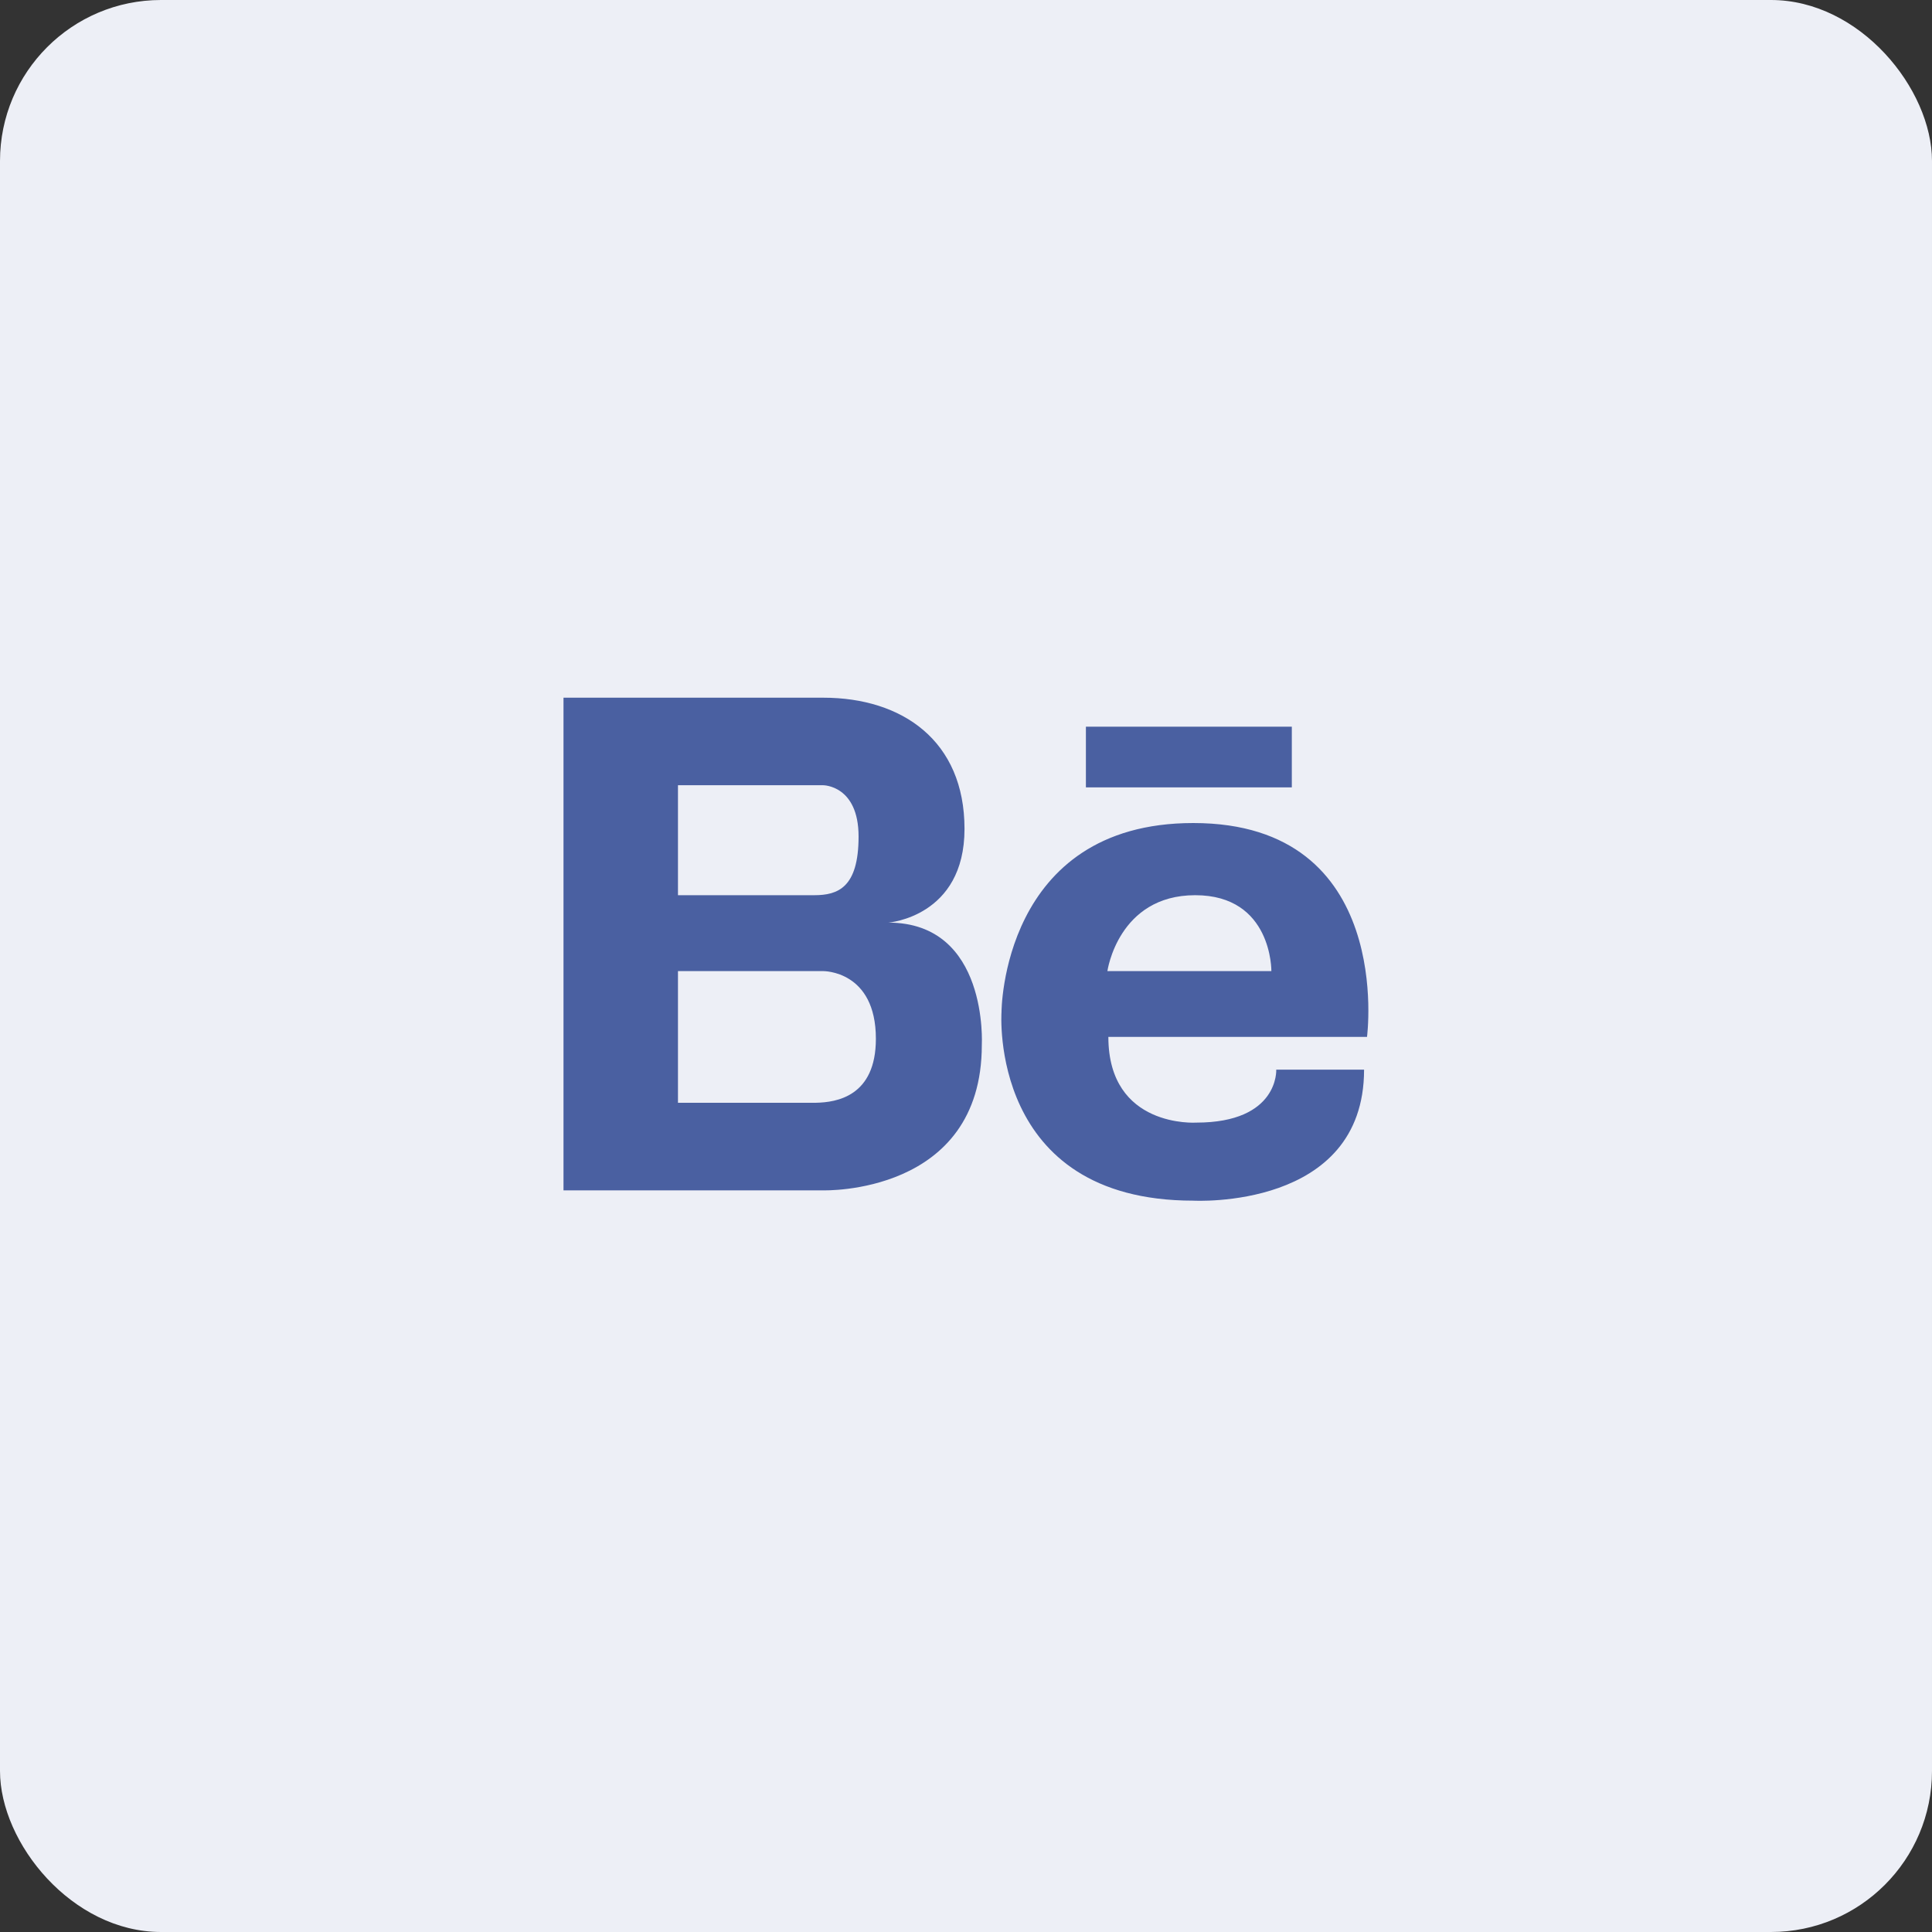 <svg width="48" height="48" viewBox="0 0 48 48" fill="none" xmlns="http://www.w3.org/2000/svg">
<rect x="0" y="0" width="48" height="48" fill="#333333" stroke="none"/>
<rect width="48" height="48" rx="4" fill="#EDEFF6"/>
<path d="M22.07 22.922C22.07 22.922 23.963 22.783 23.963 20.593C23.963 18.402 22.415 17.334 20.453 17.334H14V29.574H20.453C20.453 29.574 24.393 29.697 24.393 25.961C24.393 25.961 24.565 22.922 22.07 22.922ZM19.989 19.509H20.453C20.453 19.509 21.331 19.509 21.331 20.783C21.331 22.056 20.815 22.241 20.23 22.241H16.844V19.509H19.989ZM20.271 27.398H16.844V24.127H20.453C20.453 24.127 21.761 24.11 21.761 25.808C21.761 27.24 20.784 27.388 20.271 27.398ZM29.647 20.448C24.878 20.448 24.882 25.151 24.882 25.151C24.882 25.151 24.555 29.83 29.647 29.83C29.647 29.83 33.89 30.069 33.89 26.575H31.708C31.708 26.575 31.78 27.891 29.72 27.891C29.72 27.891 27.537 28.035 27.537 25.761H33.963C33.963 25.761 34.666 20.448 29.647 20.448ZM27.513 24.127C27.513 24.127 27.779 22.241 29.695 22.241C31.611 22.241 31.587 24.127 31.587 24.127H27.513ZM32.095 19.562H26.979V18.055H32.095V19.562Z" fill="#4A60A1"/>
</svg>
